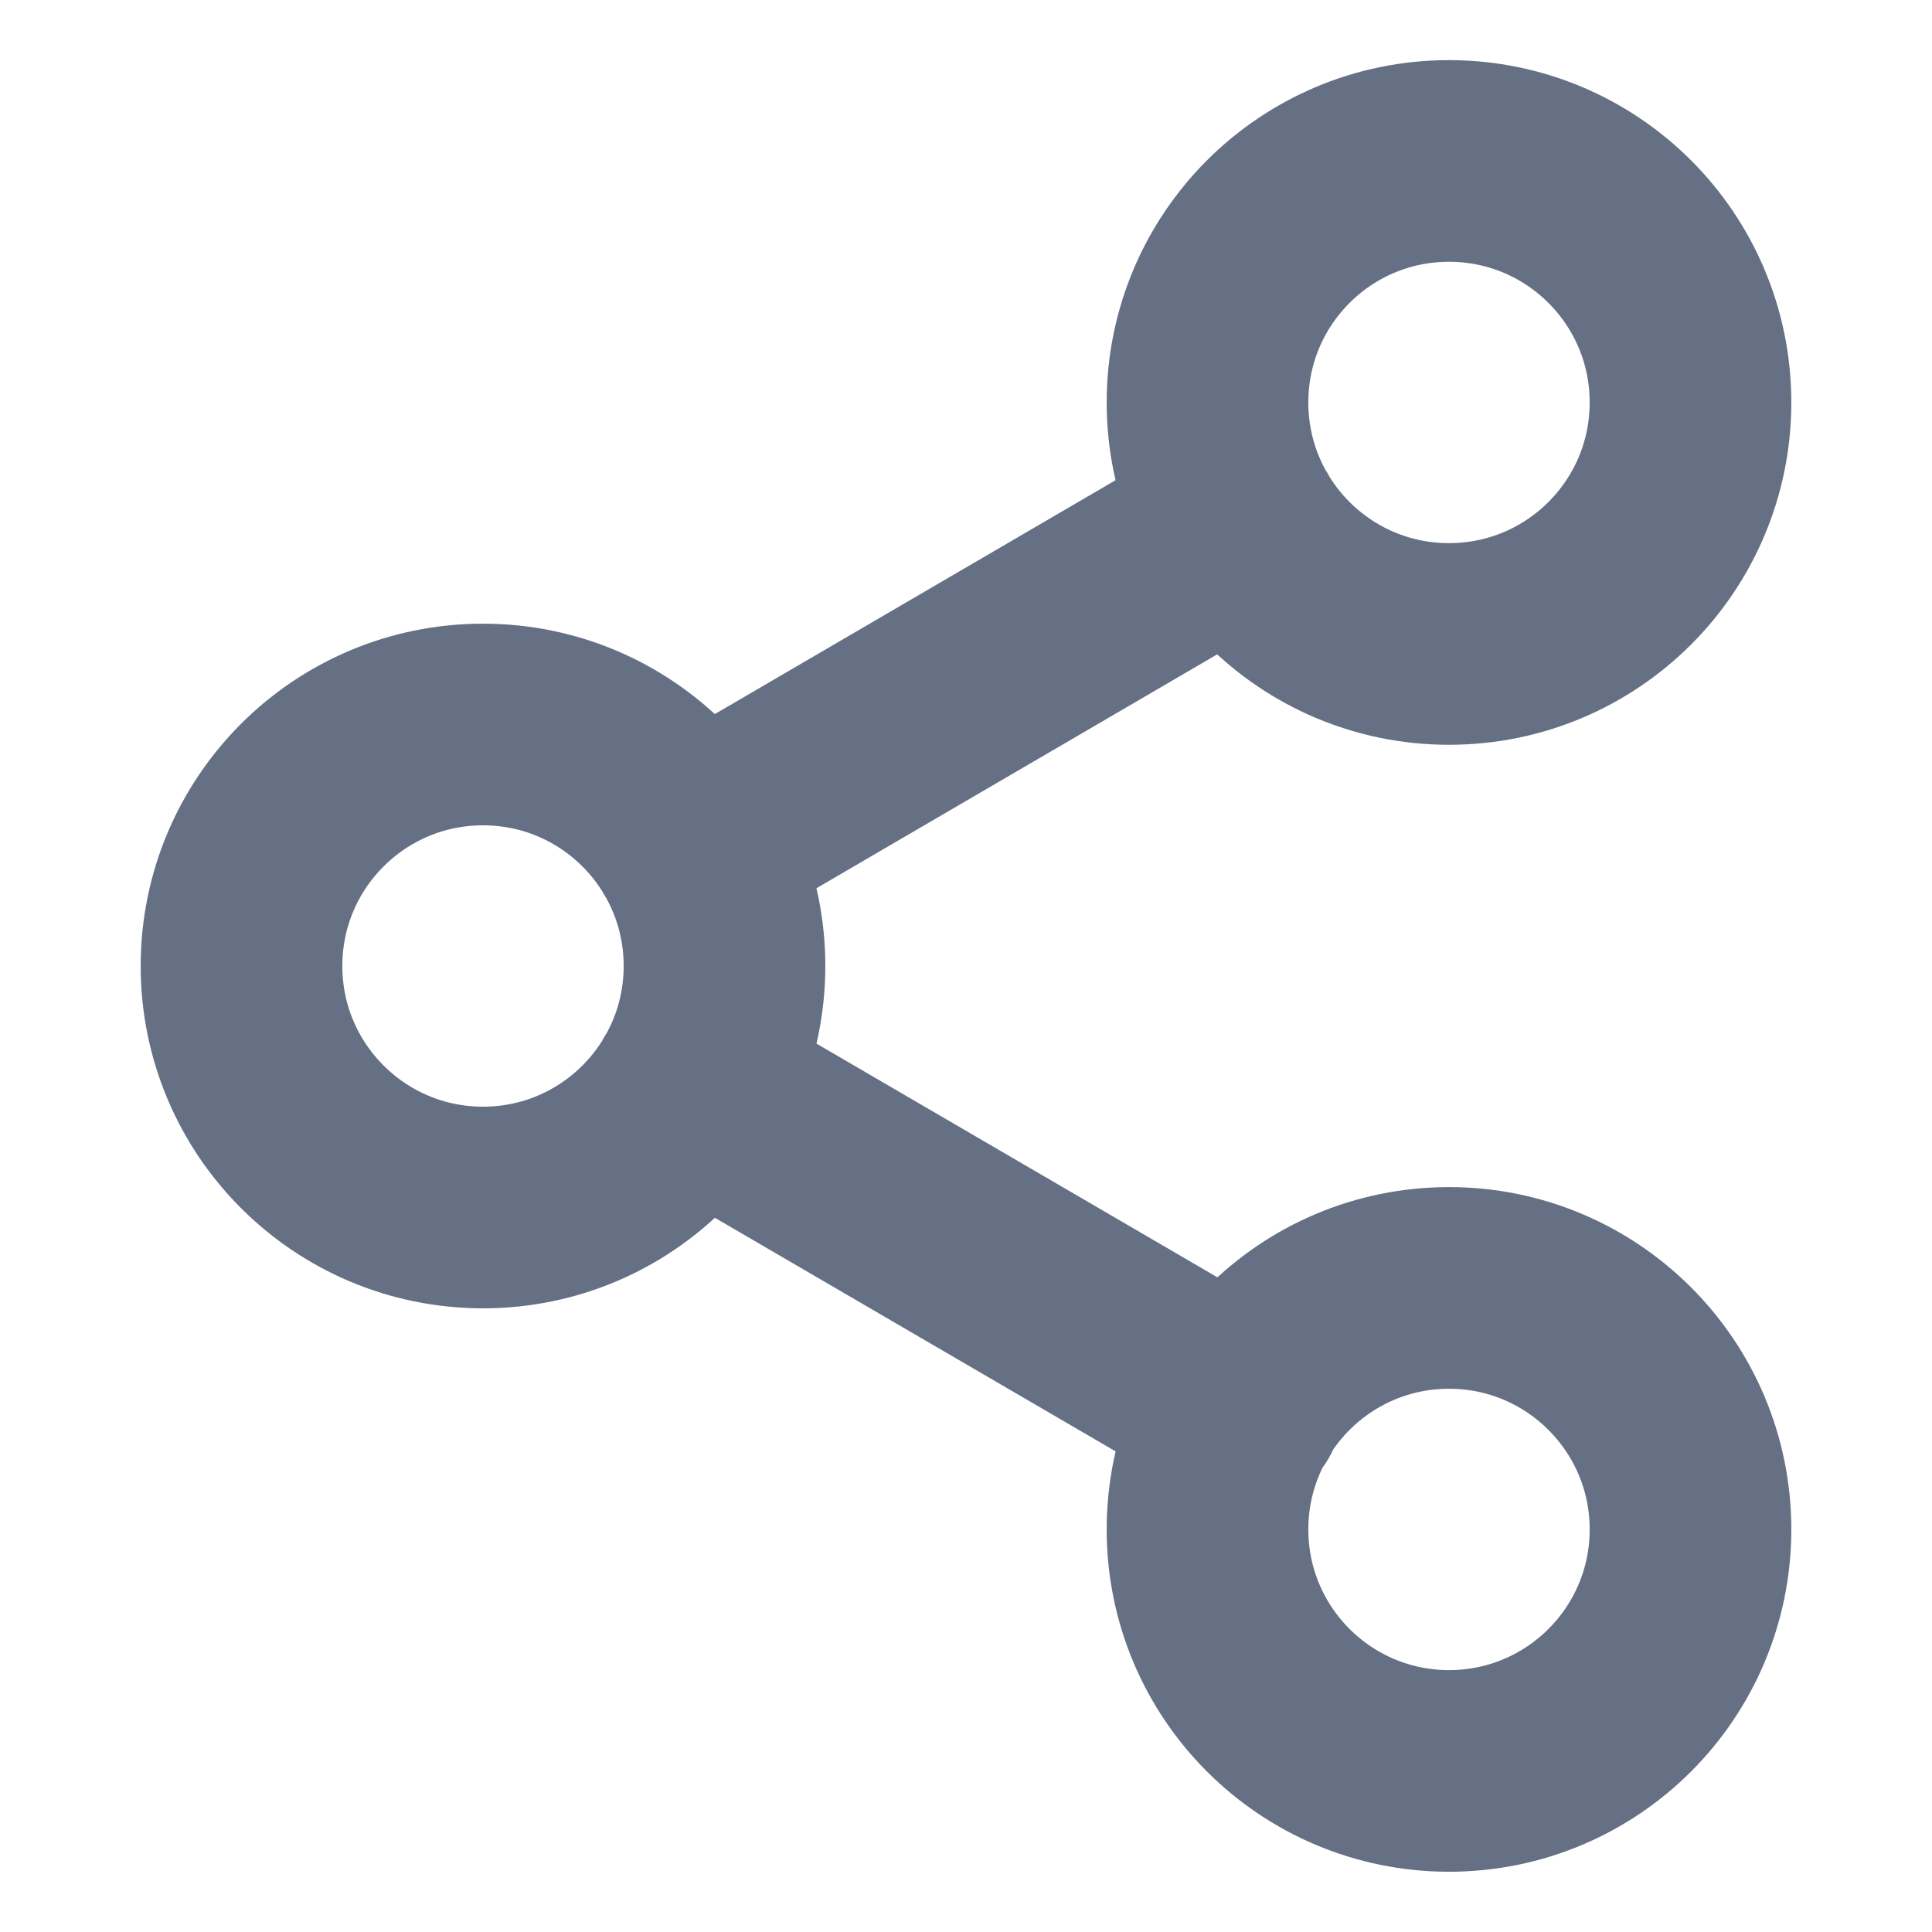 <svg width="16" height="16" viewBox="0 0 16 16" fill="none" xmlns="http://www.w3.org/2000/svg">
<g id="share-07">
<path id="Icon" d="M5.727 9.006L10.28 11.66M10.273 4.34L5.727 6.993M14 3.333C14 4.438 13.105 5.333 12 5.333C10.895 5.333 10 4.438 10 3.333C10 2.228 10.895 1.333 12 1.333C13.105 1.333 14 2.228 14 3.333ZM6 8C6 9.104 5.105 10 4 10C2.895 10 2 9.104 2 8C2 6.895 2.895 6 4 6C5.105 6 6 6.895 6 8ZM14 12.666C14 13.771 13.105 14.666 12 14.666C10.895 14.666 10 13.771 10 12.666C10 11.562 10.895 10.666 12 10.666C13.105 10.666 14 11.562 14 12.666Z" stroke="#667085" stroke-width="1.67" stroke-linecap="round" stroke-linejoin="round"/>
</g>
</svg>

